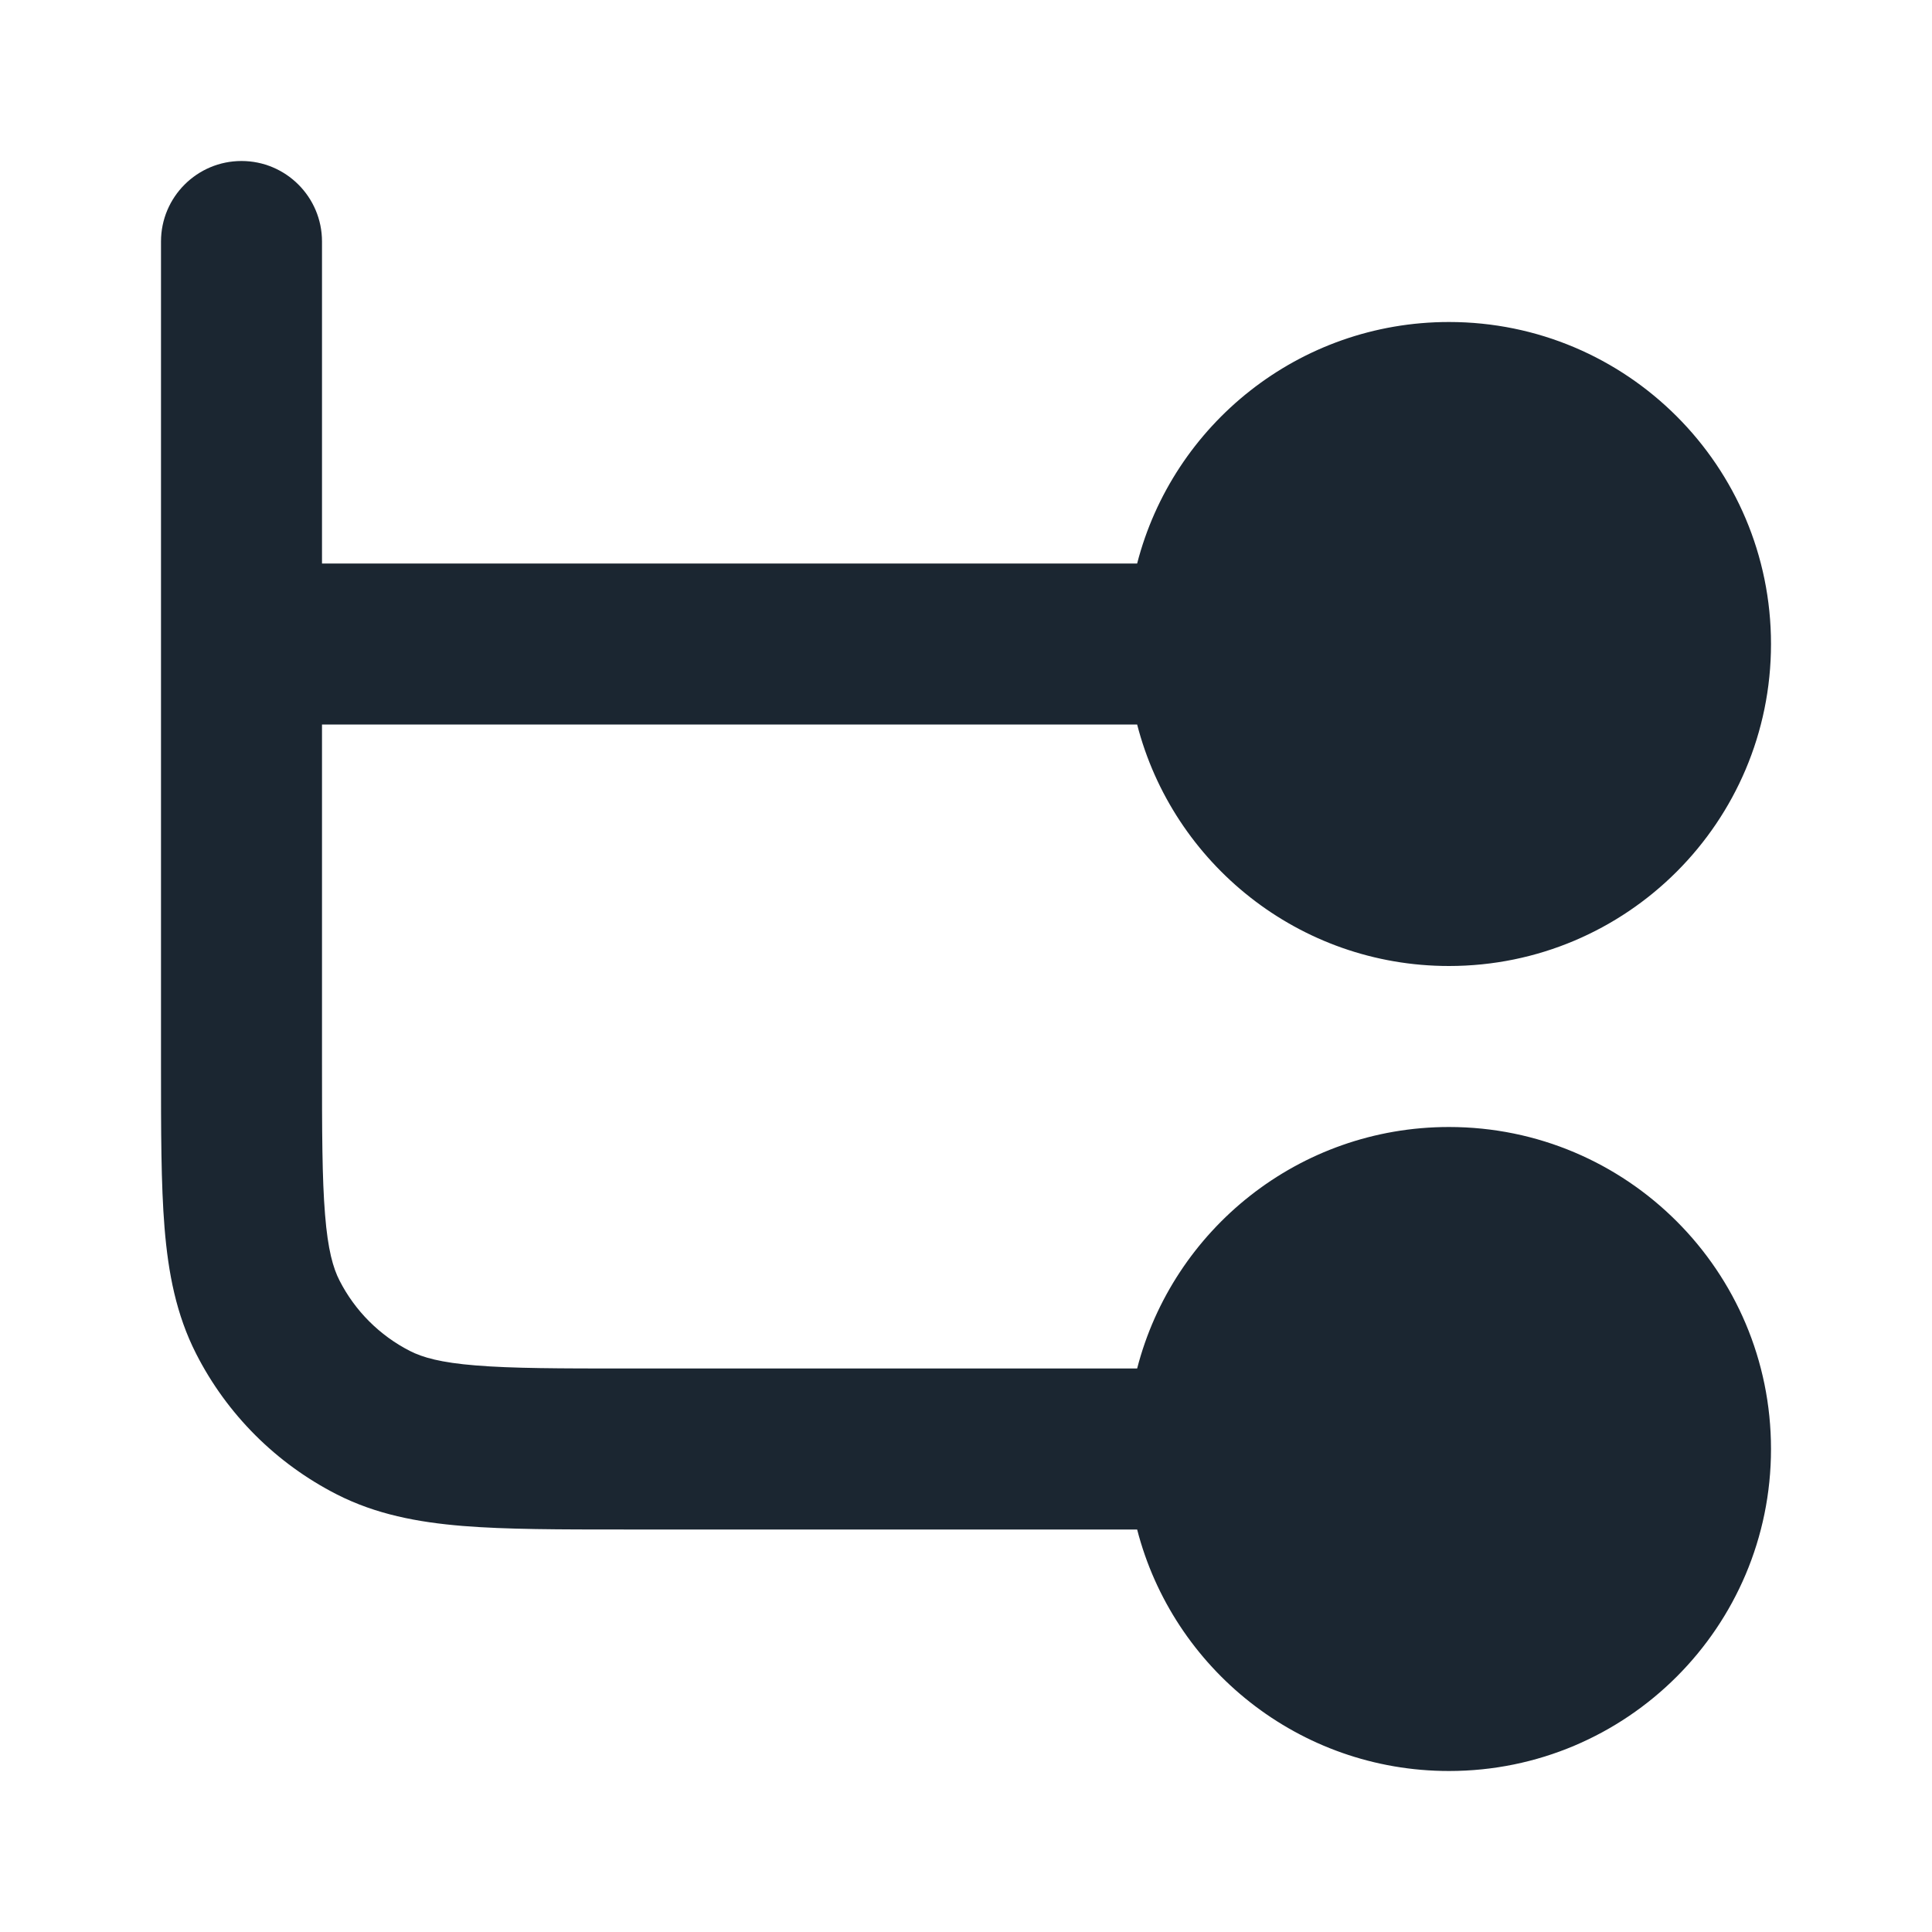 <svg width="24" height="24" viewBox="0 0 24 24" fill="none" xmlns="http://www.w3.org/2000/svg">
<path fill-rule="evenodd" clip-rule="evenodd" d="M4 3C4 2.448 3.552 2 3 2C2.448 2 2 2.448 2 3V13.241C2 14.046 2 14.711 2.044 15.252C2.09 15.814 2.189 16.331 2.436 16.816C2.819 17.569 3.431 18.18 4.184 18.564C4.669 18.811 5.186 18.91 5.748 18.956C6.289 19 6.954 19 7.759 19H14.126C14.57 20.725 16.136 22 18 22C20.209 22 22 20.209 22 18C22 15.791 20.209 14 18 14C16.136 14 14.57 15.275 14.126 17H7.8C6.943 17 6.361 16.999 5.911 16.962C5.473 16.927 5.248 16.862 5.092 16.782C4.716 16.59 4.41 16.284 4.218 15.908C4.138 15.752 4.073 15.527 4.038 15.089C4.001 14.639 4 14.057 4 13.2V9L14.126 9C14.57 10.725 16.136 12 18 12C20.209 12 22 10.209 22 8C22 5.791 20.209 4 18 4C16.136 4 14.57 5.275 14.126 7L4 7V3Z" fill="#1B2631"/>
</svg>
